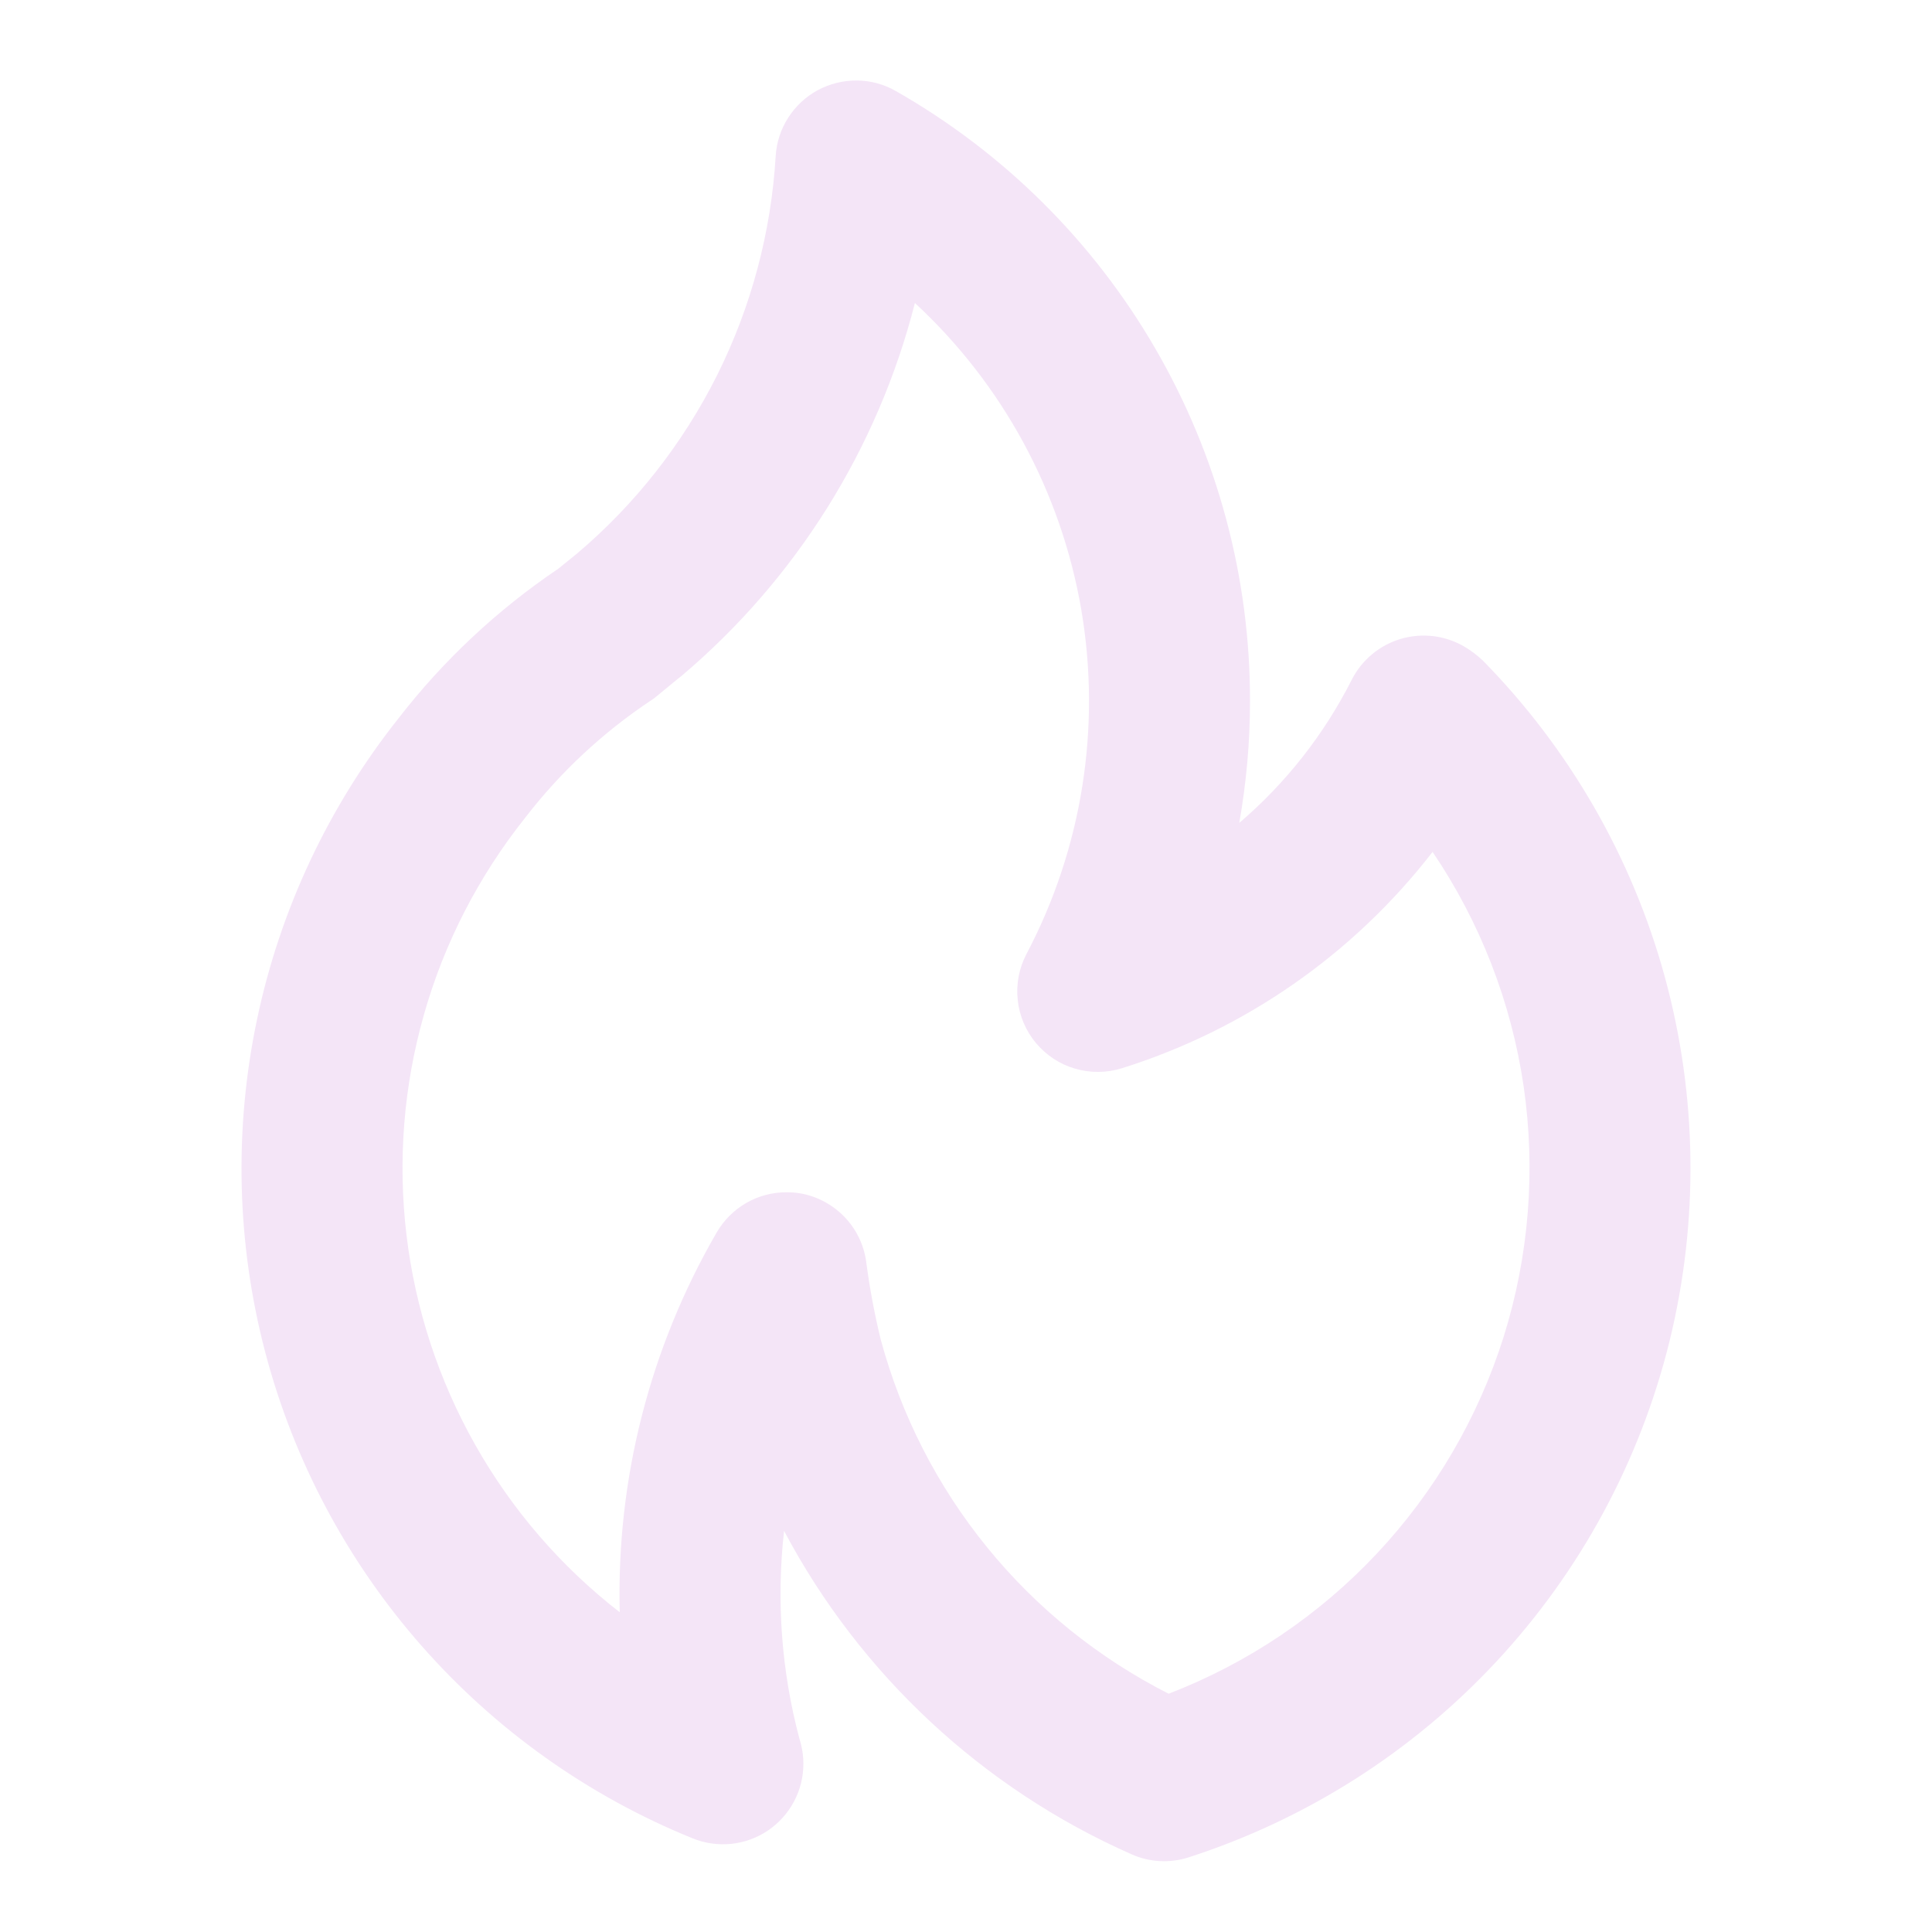 <svg xmlns="http://www.w3.org/2000/svg" width="18" height="18" fill="none" viewBox="0 0 18 18"><path fill="#F4E5F7" d="M6.351 6.297L6.35 6.297L6.347 6.299L6.351 6.297ZM13.817 6.156C13.764 6.106 13.707 6.062 13.644 6.025C13.556 5.973 13.458 5.94 13.356 5.927C13.254 5.915 13.151 5.923 13.052 5.952C12.954 5.981 12.863 6.029 12.784 6.095C12.705 6.161 12.64 6.242 12.594 6.333C12.336 6.843 11.98 7.296 11.546 7.667C11.612 7.293 11.646 6.914 11.646 6.534C11.648 5.38 11.343 4.245 10.763 3.246C10.184 2.247 9.35 1.42 8.346 0.848C8.236 0.785 8.111 0.751 7.984 0.75C7.857 0.749 7.731 0.78 7.619 0.84C7.507 0.901 7.413 0.988 7.344 1.096C7.275 1.203 7.235 1.325 7.227 1.452C7.185 2.163 6.999 2.859 6.681 3.496C6.362 4.133 5.918 4.699 5.374 5.159L5.201 5.299C4.633 5.682 4.129 6.154 3.71 6.696C3.06 7.516 2.609 8.476 2.394 9.501C2.179 10.525 2.205 11.586 2.471 12.598C2.737 13.61 3.236 14.547 3.927 15.333C4.618 16.119 5.483 16.734 6.452 17.127C6.566 17.174 6.69 17.191 6.812 17.179C6.934 17.166 7.052 17.124 7.154 17.055C7.256 16.986 7.339 16.894 7.397 16.785C7.455 16.677 7.485 16.556 7.485 16.433C7.485 16.354 7.472 16.275 7.448 16.199C7.28 15.568 7.232 14.912 7.305 14.263C8.015 15.602 9.154 16.662 10.54 17.275C10.709 17.351 10.9 17.361 11.076 17.304C12.171 16.95 13.157 16.323 13.941 15.481C14.725 14.639 15.28 13.611 15.555 12.494C15.829 11.377 15.814 10.209 15.51 9.099C15.206 7.99 14.623 6.977 13.817 6.156ZM10.888 15.78C10.234 15.448 9.657 14.983 9.195 14.414C8.733 13.846 8.396 13.186 8.205 12.478C8.147 12.24 8.102 11.998 8.07 11.755C8.049 11.6 7.98 11.456 7.872 11.342C7.765 11.229 7.624 11.151 7.471 11.121C7.424 11.112 7.376 11.108 7.328 11.108C7.196 11.108 7.066 11.142 6.952 11.208C6.838 11.274 6.743 11.369 6.677 11.483C6.055 12.556 5.742 13.781 5.774 15.021C5.226 14.596 4.769 14.066 4.428 13.462C4.087 12.859 3.869 12.194 3.787 11.505C3.705 10.817 3.76 10.119 3.95 9.452C4.139 8.785 4.46 8.163 4.892 7.62C5.22 7.194 5.616 6.825 6.063 6.527C6.083 6.514 6.102 6.501 6.119 6.486C6.119 6.486 6.341 6.302 6.349 6.298C7.418 5.394 8.178 4.18 8.524 2.823C9.341 3.579 9.886 4.583 10.074 5.68C10.261 6.777 10.082 7.905 9.563 8.889C9.494 9.021 9.466 9.17 9.482 9.317C9.497 9.464 9.557 9.604 9.652 9.718C9.747 9.831 9.873 9.915 10.015 9.956C10.158 9.998 10.309 9.997 10.451 9.953C11.6 9.593 12.61 8.889 13.347 7.937C13.79 8.591 14.08 9.337 14.195 10.118C14.309 10.9 14.246 11.698 14.01 12.452C13.773 13.206 13.37 13.896 12.829 14.473C12.289 15.049 11.625 15.496 10.888 15.78Z"/></svg>